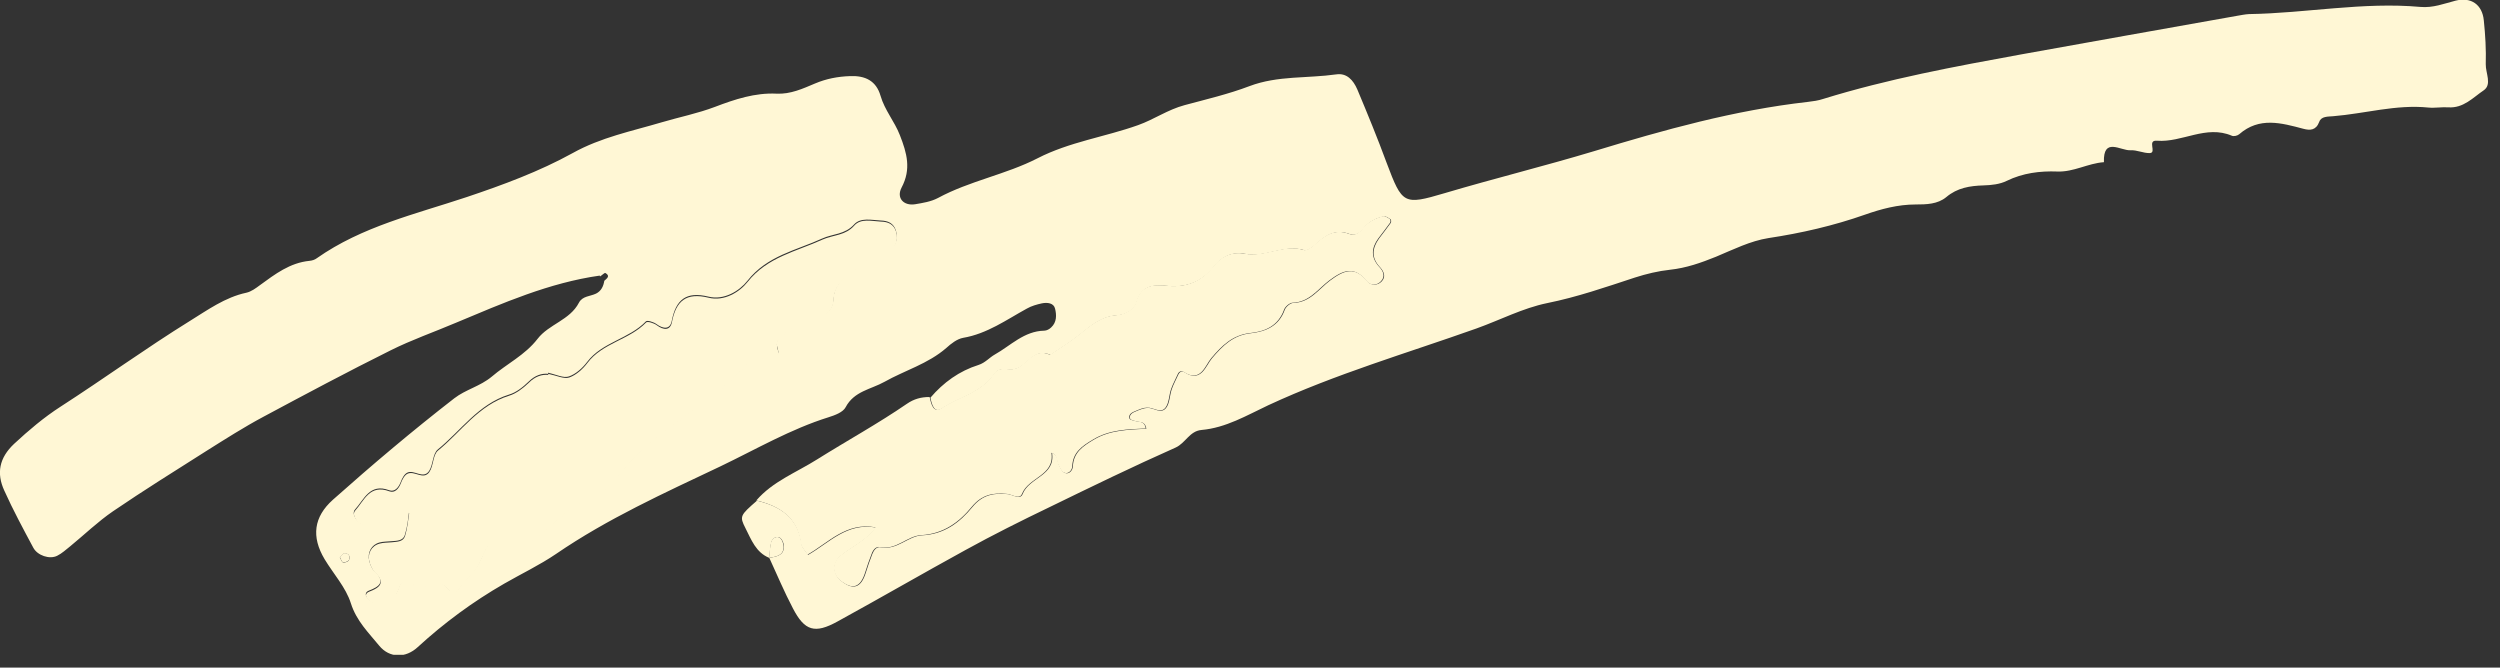 <svg width="176" height="47" viewBox="0 0 176 47" fill="none" xmlns="http://www.w3.org/2000/svg">
<rect x="0" y="0" width="176" height="47" fill="#333333" stroke="none"/>
<g clip-path="url(#clip0_39_203)">
<path fill-rule="evenodd" clip-rule="evenodd" d="M42.223 19.402C38.666 19.905 35.399 21.34 32.117 22.714C30.576 23.371 28.988 23.92 27.492 24.668C24.485 26.164 21.508 27.752 18.547 29.339C17.173 30.072 15.86 30.912 14.547 31.736C12.334 33.14 10.105 34.529 7.953 35.995C6.885 36.727 5.938 37.643 4.931 38.468C4.641 38.697 4.366 38.956 4.03 39.124C3.496 39.399 2.626 39.109 2.336 38.544C1.633 37.231 0.916 35.903 0.305 34.544C-0.259 33.323 -0.061 32.239 0.992 31.247C2.03 30.286 3.068 29.4 4.274 28.622C7.327 26.653 10.273 24.515 13.372 22.592C14.609 21.829 15.845 20.928 17.341 20.608C17.692 20.531 18.013 20.287 18.303 20.073C19.371 19.295 20.409 18.501 21.783 18.364C21.966 18.348 22.165 18.287 22.302 18.18C25.492 15.937 29.232 15.082 32.85 13.876C35.399 13.021 37.964 12.075 40.315 10.777C42.314 9.663 44.482 9.235 46.589 8.609C47.825 8.243 49.123 7.984 50.328 7.526C51.733 6.991 53.153 6.518 54.679 6.594C55.656 6.64 56.511 6.243 57.381 5.877C58.175 5.541 58.984 5.388 59.839 5.358C60.922 5.312 61.686 5.694 61.991 6.747C62.281 7.755 62.968 8.533 63.349 9.51C63.853 10.792 64.159 11.907 63.472 13.204C63.09 13.937 63.609 14.502 64.418 14.38C64.968 14.288 65.548 14.196 66.036 13.937C68.265 12.731 70.814 12.288 73.043 11.143C75.302 9.983 77.775 9.647 80.126 8.808C81.24 8.411 82.202 7.724 83.392 7.403C84.919 6.991 86.491 6.625 87.972 6.06C89.956 5.312 92.048 5.526 94.078 5.236C94.811 5.129 95.268 5.633 95.558 6.304C96.276 8.014 96.978 9.724 97.619 11.464C98.718 14.38 98.81 14.456 101.695 13.601C105.191 12.563 108.732 11.693 112.228 10.64C117.143 9.144 122.119 7.755 127.264 7.175C127.63 7.129 128.012 7.083 128.363 6.961C132.912 5.556 137.598 4.686 142.284 3.831C147.352 2.916 152.42 2.015 157.488 1.114C157.763 1.069 158.053 1.007 158.328 0.992C162.358 0.931 166.357 0.122 170.402 0.488C171.288 0.565 172.051 0.259 172.875 0.046C173.959 -0.229 174.753 0.321 174.86 1.435C174.967 2.458 175.028 3.496 174.997 4.518C174.982 5.144 175.455 5.953 174.845 6.365C174.097 6.869 173.425 7.632 172.356 7.556C171.898 7.526 171.41 7.617 170.952 7.571C168.678 7.342 166.495 7.999 164.251 8.182C163.884 8.213 163.411 8.182 163.274 8.579C163.045 9.189 162.617 9.189 162.159 9.067C160.602 8.655 159.061 8.213 157.641 9.449C157.519 9.556 157.259 9.617 157.122 9.556C155.305 8.777 153.626 10.044 151.856 9.907C151.123 9.846 151.856 10.746 151.352 10.777C150.894 10.792 150.436 10.548 149.978 10.579C149.276 10.609 148.055 9.632 148.116 11.418C146.986 11.495 145.994 12.12 144.834 12.075C143.612 12.029 142.407 12.181 141.277 12.731C140.788 12.975 140.193 13.036 139.644 13.052C138.682 13.082 137.797 13.219 137.018 13.876C136.407 14.38 135.614 14.395 134.866 14.395C133.614 14.395 132.423 14.715 131.294 15.112C129.08 15.891 126.821 16.41 124.501 16.761C123.234 16.959 122.013 17.57 120.807 18.074C119.753 18.501 118.715 18.867 117.571 18.99C116.731 19.081 115.907 19.28 115.098 19.539C113.052 20.211 111.037 20.913 108.915 21.34C107.206 21.691 105.603 22.531 103.939 23.126C99.039 24.867 94.017 26.332 89.285 28.53C87.758 29.248 86.308 30.118 84.583 30.27C83.743 30.347 83.469 31.186 82.766 31.507C79.775 32.835 76.828 34.27 73.882 35.705C71.883 36.666 69.898 37.659 67.96 38.727C64.952 40.376 61.976 42.101 58.968 43.749C57.366 44.635 56.648 44.421 55.824 42.833C55.213 41.673 54.709 40.467 54.16 39.277C54.603 39.185 55.137 39.139 55.183 38.559C55.213 38.33 55.091 37.979 54.908 37.857C54.664 37.704 54.374 37.903 54.297 38.178C54.206 38.529 54.191 38.91 54.16 39.277C53.214 38.895 52.893 37.994 52.481 37.185C52.053 36.346 52.099 36.285 53.29 35.247C54.954 35.644 56.19 36.453 56.434 38.315C56.465 38.544 56.694 38.758 56.892 39.063C58.388 38.208 59.625 36.773 61.686 37.14C60.938 38.117 59.945 38.498 59.167 39.154C58.602 39.628 58.633 40.406 59.182 40.864C60.052 41.582 60.617 41.398 60.953 40.315C61.09 39.872 61.243 39.429 61.411 39.002C61.518 38.727 61.716 38.468 62.006 38.529C63.151 38.758 63.929 37.735 64.906 37.689C66.479 37.613 67.563 36.788 68.463 35.689C69.165 34.835 69.975 34.682 70.967 34.789C71.318 34.835 71.822 35.201 71.989 34.789C72.447 33.598 74.31 33.507 74.066 31.888C74.539 32.087 74.417 32.423 74.523 32.667C74.63 32.896 74.768 33.217 74.966 33.293C75.271 33.415 75.516 33.11 75.531 32.835C75.577 31.843 76.233 31.415 76.996 30.957C78.141 30.27 79.424 30.255 80.706 30.179C80.614 29.66 80.293 29.736 80.049 29.675C79.881 29.629 79.607 29.583 79.561 29.477C79.469 29.156 79.775 29.034 80.004 28.942C80.248 28.835 80.522 28.729 80.797 28.713C81.24 28.713 81.744 29.171 82.095 28.713C82.354 28.378 82.339 27.843 82.492 27.401C82.614 27.049 82.797 26.714 82.95 26.378C83.041 26.179 83.209 26.088 83.392 26.21C84.568 26.973 84.888 25.737 85.316 25.233C86.079 24.332 86.812 23.6 88.048 23.462C89.117 23.34 90.033 22.958 90.445 21.814C90.521 21.6 90.842 21.325 91.055 21.325C92.231 21.295 92.841 20.348 93.635 19.753C94.597 19.035 95.375 18.7 96.261 19.814C96.49 20.089 96.963 20.134 97.268 19.814C97.589 19.478 97.421 19.112 97.161 18.822C96.535 18.165 96.581 17.494 97.085 16.791C97.36 16.425 97.65 16.059 97.909 15.692C97.955 15.631 97.94 15.463 97.894 15.433C97.741 15.341 97.558 15.204 97.421 15.234C96.871 15.357 96.352 15.616 96.001 16.074C95.742 16.395 95.421 16.623 95.04 16.486C93.971 16.059 93.254 16.623 92.536 17.28C92.353 17.448 92.017 17.677 91.834 17.616C90.414 17.173 89.101 18.15 87.682 17.875C86.812 17.707 86.048 18.013 85.453 18.776C84.659 19.783 83.606 20.256 82.263 20.134C81.332 20.043 80.37 20.012 80.019 21.279C79.866 21.829 79.21 22.165 78.675 22.195C77.546 22.271 76.798 22.928 76.004 23.569C75.348 24.088 74.645 24.531 73.959 24.989C72.799 24.454 72.356 25.721 71.516 25.966C71.013 26.118 70.387 25.752 69.99 26.347C69.104 27.66 67.532 27.95 66.311 28.759C65.761 29.125 65.593 28.454 65.502 27.996C66.418 26.927 67.532 26.118 68.891 25.691C69.364 25.538 69.654 25.172 70.035 24.958C71.15 24.332 72.096 23.309 73.516 23.279C73.684 23.279 73.882 23.172 74.004 23.05C74.401 22.684 74.386 22.18 74.279 21.737C74.188 21.325 73.73 21.279 73.348 21.356C72.997 21.432 72.615 21.539 72.295 21.722C70.845 22.516 69.501 23.493 67.807 23.783C67.379 23.859 66.952 24.195 66.616 24.5C65.334 25.614 63.701 26.073 62.266 26.881C61.304 27.416 60.129 27.538 59.533 28.668C59.35 29.019 58.785 29.232 58.343 29.37C55.656 30.209 53.229 31.629 50.71 32.835C46.757 34.712 42.772 36.514 39.139 39.002C37.994 39.78 36.712 40.391 35.491 41.093C33.293 42.36 31.278 43.841 29.416 45.55C28.545 46.36 27.416 46.329 26.698 45.459C25.95 44.543 25.096 43.719 24.699 42.467C24.348 41.353 23.477 40.406 22.852 39.368C21.905 37.781 22.088 36.392 23.432 35.186C26.21 32.713 29.049 30.316 31.98 28.042C32.789 27.416 33.797 27.202 34.621 26.515C35.674 25.614 36.956 25.004 37.842 23.859C38.636 22.821 40.116 22.546 40.757 21.31C41.002 20.837 41.551 20.867 41.963 20.669C42.33 20.485 42.482 20.15 42.543 19.768C42.727 19.6 42.986 19.432 42.62 19.218C42.559 19.188 42.376 19.386 42.238 19.463L42.223 19.402ZM38.59 26.317C38.147 26.271 37.659 26.424 37.216 26.866C36.819 27.248 36.346 27.63 35.827 27.782C33.674 28.454 32.453 30.316 30.82 31.644C30.454 31.95 30.499 32.713 30.209 33.155C29.797 33.766 29.141 33.033 28.668 33.278C28.454 33.384 28.301 33.69 28.21 33.934C28.057 34.331 27.782 34.651 27.401 34.514C26.027 33.995 25.63 35.17 24.989 35.873C24.714 36.178 25.157 36.849 25.615 36.911C26.103 36.972 26.576 36.941 26.912 36.575C27.309 36.132 27.752 35.827 28.362 35.888C28.515 35.903 28.805 36.025 28.79 36.071C28.729 36.605 28.668 37.14 28.5 37.659C28.378 38.086 27.92 38.071 27.553 38.101C27.278 38.132 26.988 38.117 26.714 38.193C26.149 38.346 25.843 38.895 25.996 39.506C26.073 39.765 26.179 40.055 26.378 40.223C27.172 40.986 26.683 41.307 25.966 41.582C25.737 41.673 25.691 41.856 25.828 42.04C25.935 42.177 26.088 42.314 26.24 42.391C26.744 42.604 27.11 42.208 27.538 42.07C28.148 41.872 28.011 40.849 28.53 40.925C29.034 41.002 29.461 41.444 30.072 41.124C30.622 40.834 31.14 40.941 31.568 41.459C31.766 41.704 32.133 41.719 32.27 41.475C32.713 40.757 33.446 40.299 33.797 39.49C34.438 38.01 34.529 37.872 35.705 38.269C36.712 38.605 37.246 38.208 37.949 37.674C38.987 36.88 39.811 35.812 41.047 35.292C42.299 34.773 43.215 33.858 44.055 32.835C44.467 32.331 44.94 31.873 45.428 31.43C47.642 29.446 50.328 28.026 52.343 25.798C52.572 25.538 52.969 25.37 53.32 25.263C53.763 25.126 54.297 25.202 54.679 24.973C55.03 24.76 54.419 24.271 54.832 23.798C55.564 22.958 56.541 22.684 57.503 22.363C58.221 22.119 58.633 21.798 58.678 21.005C58.724 20.18 59.243 19.615 59.869 19.188C60.709 18.623 61.334 17.768 62.464 17.6C63.044 17.509 63.243 16.822 63.075 16.242C62.907 15.692 62.495 15.54 62.006 15.524C61.365 15.494 60.587 15.295 60.129 15.799C59.487 16.517 58.617 16.456 57.885 16.791C56.053 17.631 54.007 17.997 52.618 19.768C52.053 20.485 50.97 21.157 49.87 20.882C48.298 20.501 47.581 21.096 47.291 22.592C47.169 23.203 46.711 23.172 46.222 22.821C46.024 22.668 45.566 22.531 45.474 22.623C44.299 23.859 42.406 24.073 41.337 25.477C41.017 25.905 40.544 26.332 40.055 26.5C39.674 26.637 39.155 26.363 38.575 26.24L38.59 26.317ZM23.92 39.216C23.997 39.353 24.042 39.551 24.149 39.597C24.271 39.628 24.515 39.536 24.561 39.445C24.683 39.185 24.561 38.956 24.256 38.956C24.149 38.956 24.042 39.139 23.92 39.231V39.216Z" fill="#FFF7D5"/>
<path fill-rule="evenodd" clip-rule="evenodd" d="M65.456 27.98C65.548 28.438 65.716 29.11 66.265 28.744C67.486 27.919 69.059 27.645 69.944 26.332C70.356 25.721 70.982 26.103 71.471 25.95C72.31 25.691 72.737 24.439 73.913 24.973C74.6 24.5 75.317 24.073 75.958 23.554C76.767 22.913 77.5 22.256 78.63 22.18C79.149 22.134 79.82 21.813 79.973 21.264C80.324 19.997 81.286 20.027 82.217 20.119C83.56 20.256 84.614 19.768 85.407 18.76C86.003 17.997 86.766 17.707 87.636 17.86C89.056 18.119 90.368 17.158 91.788 17.6C91.971 17.661 92.307 17.432 92.49 17.264C93.208 16.608 93.925 16.058 94.994 16.471C95.375 16.623 95.696 16.379 95.955 16.058C96.322 15.601 96.826 15.356 97.375 15.219C97.512 15.188 97.696 15.326 97.848 15.417C97.894 15.448 97.909 15.616 97.864 15.677C97.604 16.043 97.314 16.41 97.039 16.776C96.535 17.463 96.49 18.134 97.116 18.806C97.375 19.081 97.543 19.463 97.222 19.798C96.917 20.134 96.444 20.088 96.215 19.798C95.33 18.684 94.551 19.02 93.589 19.737C92.796 20.333 92.17 21.279 91.01 21.31C90.796 21.31 90.475 21.584 90.399 21.798C89.987 22.943 89.071 23.34 88.002 23.447C86.781 23.584 86.033 24.317 85.27 25.218C84.843 25.721 84.537 26.958 83.347 26.194C83.148 26.072 82.98 26.164 82.904 26.362C82.751 26.713 82.568 27.034 82.446 27.385C82.293 27.812 82.309 28.362 82.049 28.698C81.713 29.141 81.194 28.667 80.751 28.698C80.477 28.698 80.217 28.82 79.958 28.927C79.729 29.018 79.424 29.141 79.515 29.461C79.546 29.568 79.82 29.614 80.004 29.66C80.248 29.721 80.584 29.644 80.66 30.163C79.393 30.224 78.111 30.24 76.951 30.942C76.187 31.4 75.531 31.827 75.485 32.819C75.485 33.094 75.226 33.4 74.92 33.277C74.722 33.201 74.585 32.88 74.478 32.651C74.371 32.407 74.478 32.071 74.02 31.873C74.264 33.491 72.417 33.583 71.944 34.773C71.776 35.185 71.272 34.819 70.921 34.773C69.929 34.666 69.12 34.819 68.418 35.674C67.517 36.773 66.418 37.582 64.861 37.674C63.868 37.719 63.09 38.758 61.96 38.513C61.655 38.452 61.457 38.727 61.365 38.986C61.197 39.414 61.044 39.856 60.907 40.299C60.571 41.383 60.007 41.551 59.136 40.849C58.587 40.406 58.556 39.612 59.121 39.139C59.9 38.483 60.892 38.101 61.64 37.124C59.579 36.742 58.343 38.193 56.847 39.047C56.648 38.742 56.419 38.529 56.389 38.3C56.145 36.437 54.908 35.628 53.244 35.231C54.404 33.888 56.068 33.262 57.518 32.346C59.61 31.033 61.808 29.828 63.853 28.423C64.342 28.087 64.846 27.95 65.426 27.95L65.456 27.98Z" fill="#FFF7D5"/>
<path fill-rule="evenodd" clip-rule="evenodd" d="M38.59 26.317C39.185 26.439 39.704 26.698 40.071 26.576C40.559 26.408 41.032 25.981 41.353 25.553C42.421 24.134 44.299 23.935 45.49 22.699C45.581 22.607 46.039 22.745 46.237 22.897C46.711 23.248 47.184 23.294 47.306 22.668C47.596 21.172 48.314 20.577 49.886 20.959C50.985 21.233 52.069 20.562 52.634 19.844C54.023 18.089 56.068 17.707 57.9 16.868C58.648 16.532 59.518 16.593 60.144 15.876C60.602 15.357 61.38 15.57 62.022 15.601C62.51 15.616 62.922 15.769 63.09 16.318C63.258 16.898 63.059 17.585 62.479 17.677C61.35 17.845 60.724 18.715 59.884 19.264C59.258 19.692 58.724 20.256 58.694 21.081C58.648 21.859 58.236 22.195 57.518 22.439C56.557 22.76 55.595 23.035 54.847 23.874C54.435 24.348 55.03 24.836 54.694 25.05C54.328 25.279 53.778 25.202 53.336 25.34C52.985 25.447 52.588 25.614 52.359 25.874C50.344 28.103 47.657 29.522 45.444 31.507C44.955 31.95 44.482 32.407 44.07 32.911C43.23 33.949 42.33 34.865 41.063 35.369C39.826 35.888 39.002 36.956 37.964 37.75C37.262 38.284 36.727 38.681 35.72 38.346C34.545 37.949 34.453 38.086 33.812 39.567C33.461 40.376 32.728 40.834 32.285 41.551C32.133 41.795 31.782 41.78 31.583 41.536C31.156 41.017 30.637 40.91 30.087 41.2C29.477 41.521 29.049 41.078 28.546 41.002C28.026 40.925 28.164 41.933 27.553 42.146C27.126 42.284 26.759 42.681 26.256 42.467C26.103 42.406 25.951 42.253 25.844 42.116C25.706 41.933 25.752 41.75 25.981 41.658C26.698 41.383 27.187 41.047 26.393 40.299C26.21 40.116 26.088 39.826 26.012 39.582C25.844 38.971 26.149 38.422 26.729 38.269C27.004 38.193 27.279 38.208 27.569 38.178C27.935 38.132 28.378 38.162 28.515 37.735C28.668 37.216 28.729 36.682 28.805 36.147C28.805 36.102 28.53 35.979 28.378 35.964C27.767 35.903 27.324 36.208 26.927 36.651C26.592 37.017 26.118 37.048 25.63 36.987C25.172 36.926 24.729 36.254 25.004 35.949C25.645 35.231 26.027 34.071 27.416 34.59C27.797 34.728 28.072 34.407 28.225 34.01C28.317 33.766 28.469 33.461 28.683 33.354C29.171 33.11 29.812 33.827 30.225 33.232C30.53 32.789 30.469 32.026 30.835 31.721C32.469 30.392 33.675 28.53 35.842 27.858C36.346 27.706 36.834 27.324 37.231 26.943C37.674 26.5 38.147 26.347 38.605 26.393L38.59 26.317Z" fill="#FFF7D5"/>
<path fill-rule="evenodd" clip-rule="evenodd" d="M54.145 39.276C54.191 38.91 54.191 38.529 54.282 38.177C54.358 37.903 54.648 37.704 54.893 37.857C55.061 37.964 55.183 38.33 55.167 38.559C55.122 39.154 54.587 39.185 54.145 39.276Z" fill="#FFF7D5"/>
<path fill-rule="evenodd" clip-rule="evenodd" d="M23.92 39.216C24.027 39.124 24.149 38.941 24.256 38.941C24.546 38.941 24.683 39.17 24.561 39.429C24.515 39.521 24.271 39.613 24.149 39.582C24.042 39.551 23.997 39.338 23.92 39.2V39.216Z" fill="#FFF7D5"/>
</g>
<defs>
<clipPath id="clip0_39_203">
<rect width="175.165" height="46.1" fill="white"/>
</clipPath>
</defs>
</svg>
